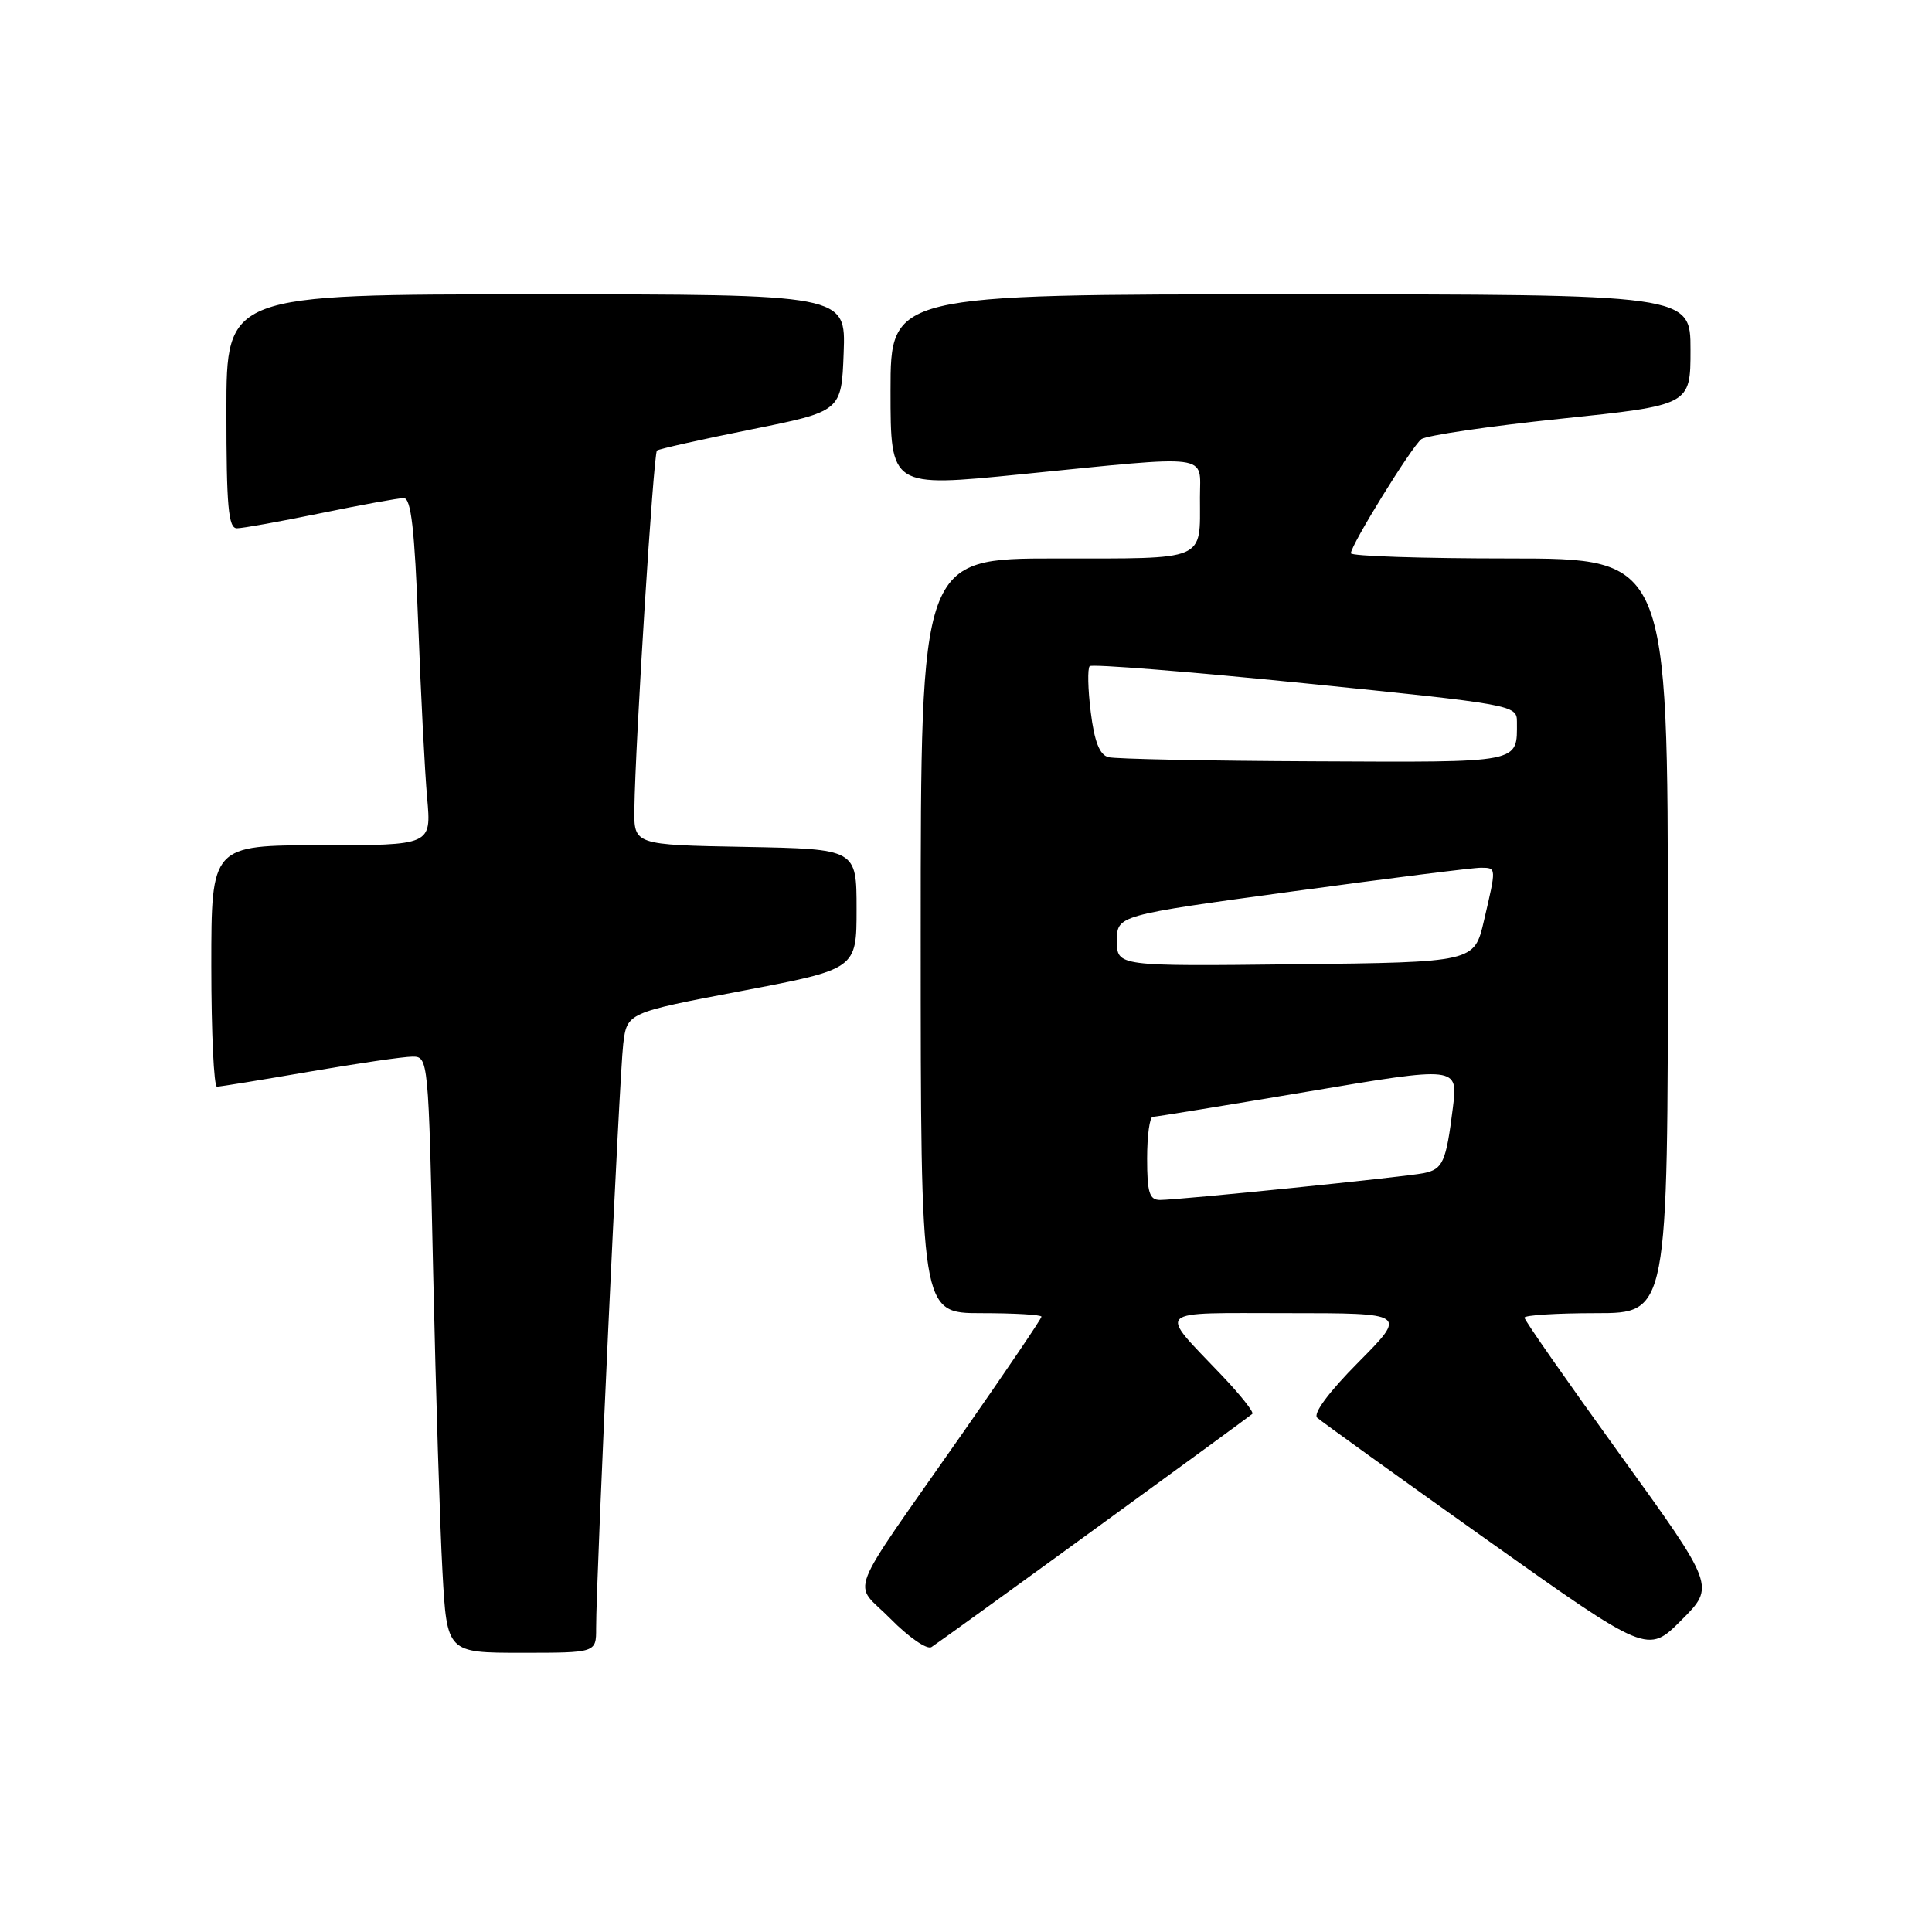 <?xml version="1.0" encoding="UTF-8" standalone="no"?>
<!DOCTYPE svg PUBLIC "-//W3C//DTD SVG 1.1//EN" "http://www.w3.org/Graphics/SVG/1.1/DTD/svg11.dtd" >
<svg xmlns="http://www.w3.org/2000/svg" xmlns:xlink="http://www.w3.org/1999/xlink" version="1.1" viewBox="0 0 256 256">
 <g >
 <path fill="currentColor"
d=" M 78.99 215.75 C 78.97 209.42 82.08 142.44 82.58 138.34 C 83.09 134.19 83.09 134.19 98.30 131.30 C 113.50 128.41 113.50 128.41 113.50 120.45 C 113.50 112.50 113.50 112.50 98.75 112.22 C 84.00 111.95 84.00 111.95 84.06 107.22 C 84.17 98.56 86.59 60.08 87.05 59.70 C 87.30 59.49 92.90 58.24 99.50 56.91 C 111.50 54.50 111.50 54.50 111.79 46.75 C 112.08 39.00 112.08 39.00 71.04 39.00 C 30.00 39.00 30.00 39.00 30.00 54.50 C 30.00 67.07 30.26 70.00 31.39 70.00 C 32.15 70.00 37.15 69.10 42.50 68.00 C 47.85 66.90 52.80 66.00 53.50 66.00 C 54.47 66.00 54.94 70.11 55.42 82.75 C 55.76 91.96 56.29 102.31 56.60 105.75 C 57.16 112.00 57.16 112.00 42.58 112.00 C 28.00 112.00 28.00 112.00 28.00 128.00 C 28.00 136.80 28.34 144.00 28.75 143.99 C 29.16 143.99 34.67 143.09 41.00 142.00 C 47.33 140.91 53.46 140.01 54.64 140.01 C 56.75 140.00 56.78 140.25 57.40 168.75 C 57.75 184.56 58.30 202.34 58.63 208.25 C 59.22 219.00 59.22 219.00 69.11 219.00 C 79.00 219.00 79.00 219.00 78.99 215.75 Z  M 145.00 202.66 C 156.28 194.46 165.70 187.57 165.94 187.35 C 166.18 187.13 164.36 184.83 161.88 182.23 C 153.39 173.30 152.64 174.00 170.60 174.00 C 186.44 174.00 186.44 174.00 180.01 180.49 C 176.06 184.47 173.95 187.32 174.54 187.86 C 175.07 188.34 185.13 195.58 196.91 203.95 C 218.32 219.16 218.32 219.16 222.79 214.68 C 227.27 210.20 227.27 210.20 214.64 192.71 C 207.69 183.08 202.00 174.94 202.00 174.60 C 202.00 174.27 206.28 174.00 211.50 174.00 C 221.00 174.00 221.00 174.00 221.00 124.00 C 221.00 74.00 221.00 74.00 200.00 74.00 C 188.45 74.00 179.00 73.69 179.00 73.31 C 179.00 72.22 187.03 59.21 188.33 58.20 C 188.97 57.70 197.26 56.48 206.75 55.49 C 224.00 53.69 224.00 53.69 224.00 46.35 C 224.00 39.00 224.00 39.00 171.00 39.00 C 118.00 39.00 118.00 39.00 118.00 51.79 C 118.00 64.57 118.00 64.57 135.25 62.85 C 160.92 60.29 159.00 60.05 159.00 65.92 C 159.00 74.44 160.05 74.00 139.89 74.00 C 122.00 74.00 122.00 74.00 122.00 124.00 C 122.00 174.00 122.00 174.00 130.00 174.00 C 134.40 174.00 138.00 174.21 138.00 174.47 C 138.00 174.73 133.35 181.59 127.68 189.72 C 111.72 212.56 112.97 209.37 118.01 214.51 C 120.39 216.93 122.82 218.61 123.42 218.25 C 124.01 217.88 133.72 210.87 145.00 202.66 Z  M 152.00 153.50 C 152.00 150.47 152.34 147.99 152.75 147.99 C 153.16 147.98 162.43 146.47 173.35 144.63 C 193.20 141.28 193.20 141.28 192.51 146.80 C 191.61 154.01 191.19 154.93 188.64 155.45 C 186.12 155.96 156.19 159.00 153.71 159.00 C 152.30 159.00 152.00 158.02 152.00 153.50 Z  M 148.00 124.67 C 148.00 121.29 148.00 121.29 171.25 118.12 C 184.04 116.38 195.29 114.96 196.25 114.98 C 198.30 115.00 198.29 114.89 196.63 122.00 C 195.35 127.50 195.35 127.50 171.67 127.77 C 148.00 128.04 148.00 128.04 148.00 124.67 Z  M 146.86 100.33 C 145.70 100.02 145.01 98.25 144.53 94.36 C 144.15 91.32 144.09 88.58 144.39 88.27 C 144.70 87.97 157.56 88.99 172.98 90.55 C 200.43 93.33 201.00 93.43 201.00 95.61 C 201.00 101.19 201.90 101.01 174.14 100.88 C 160.04 100.82 147.76 100.57 146.86 100.33 Z "/>
</g>
</svg>